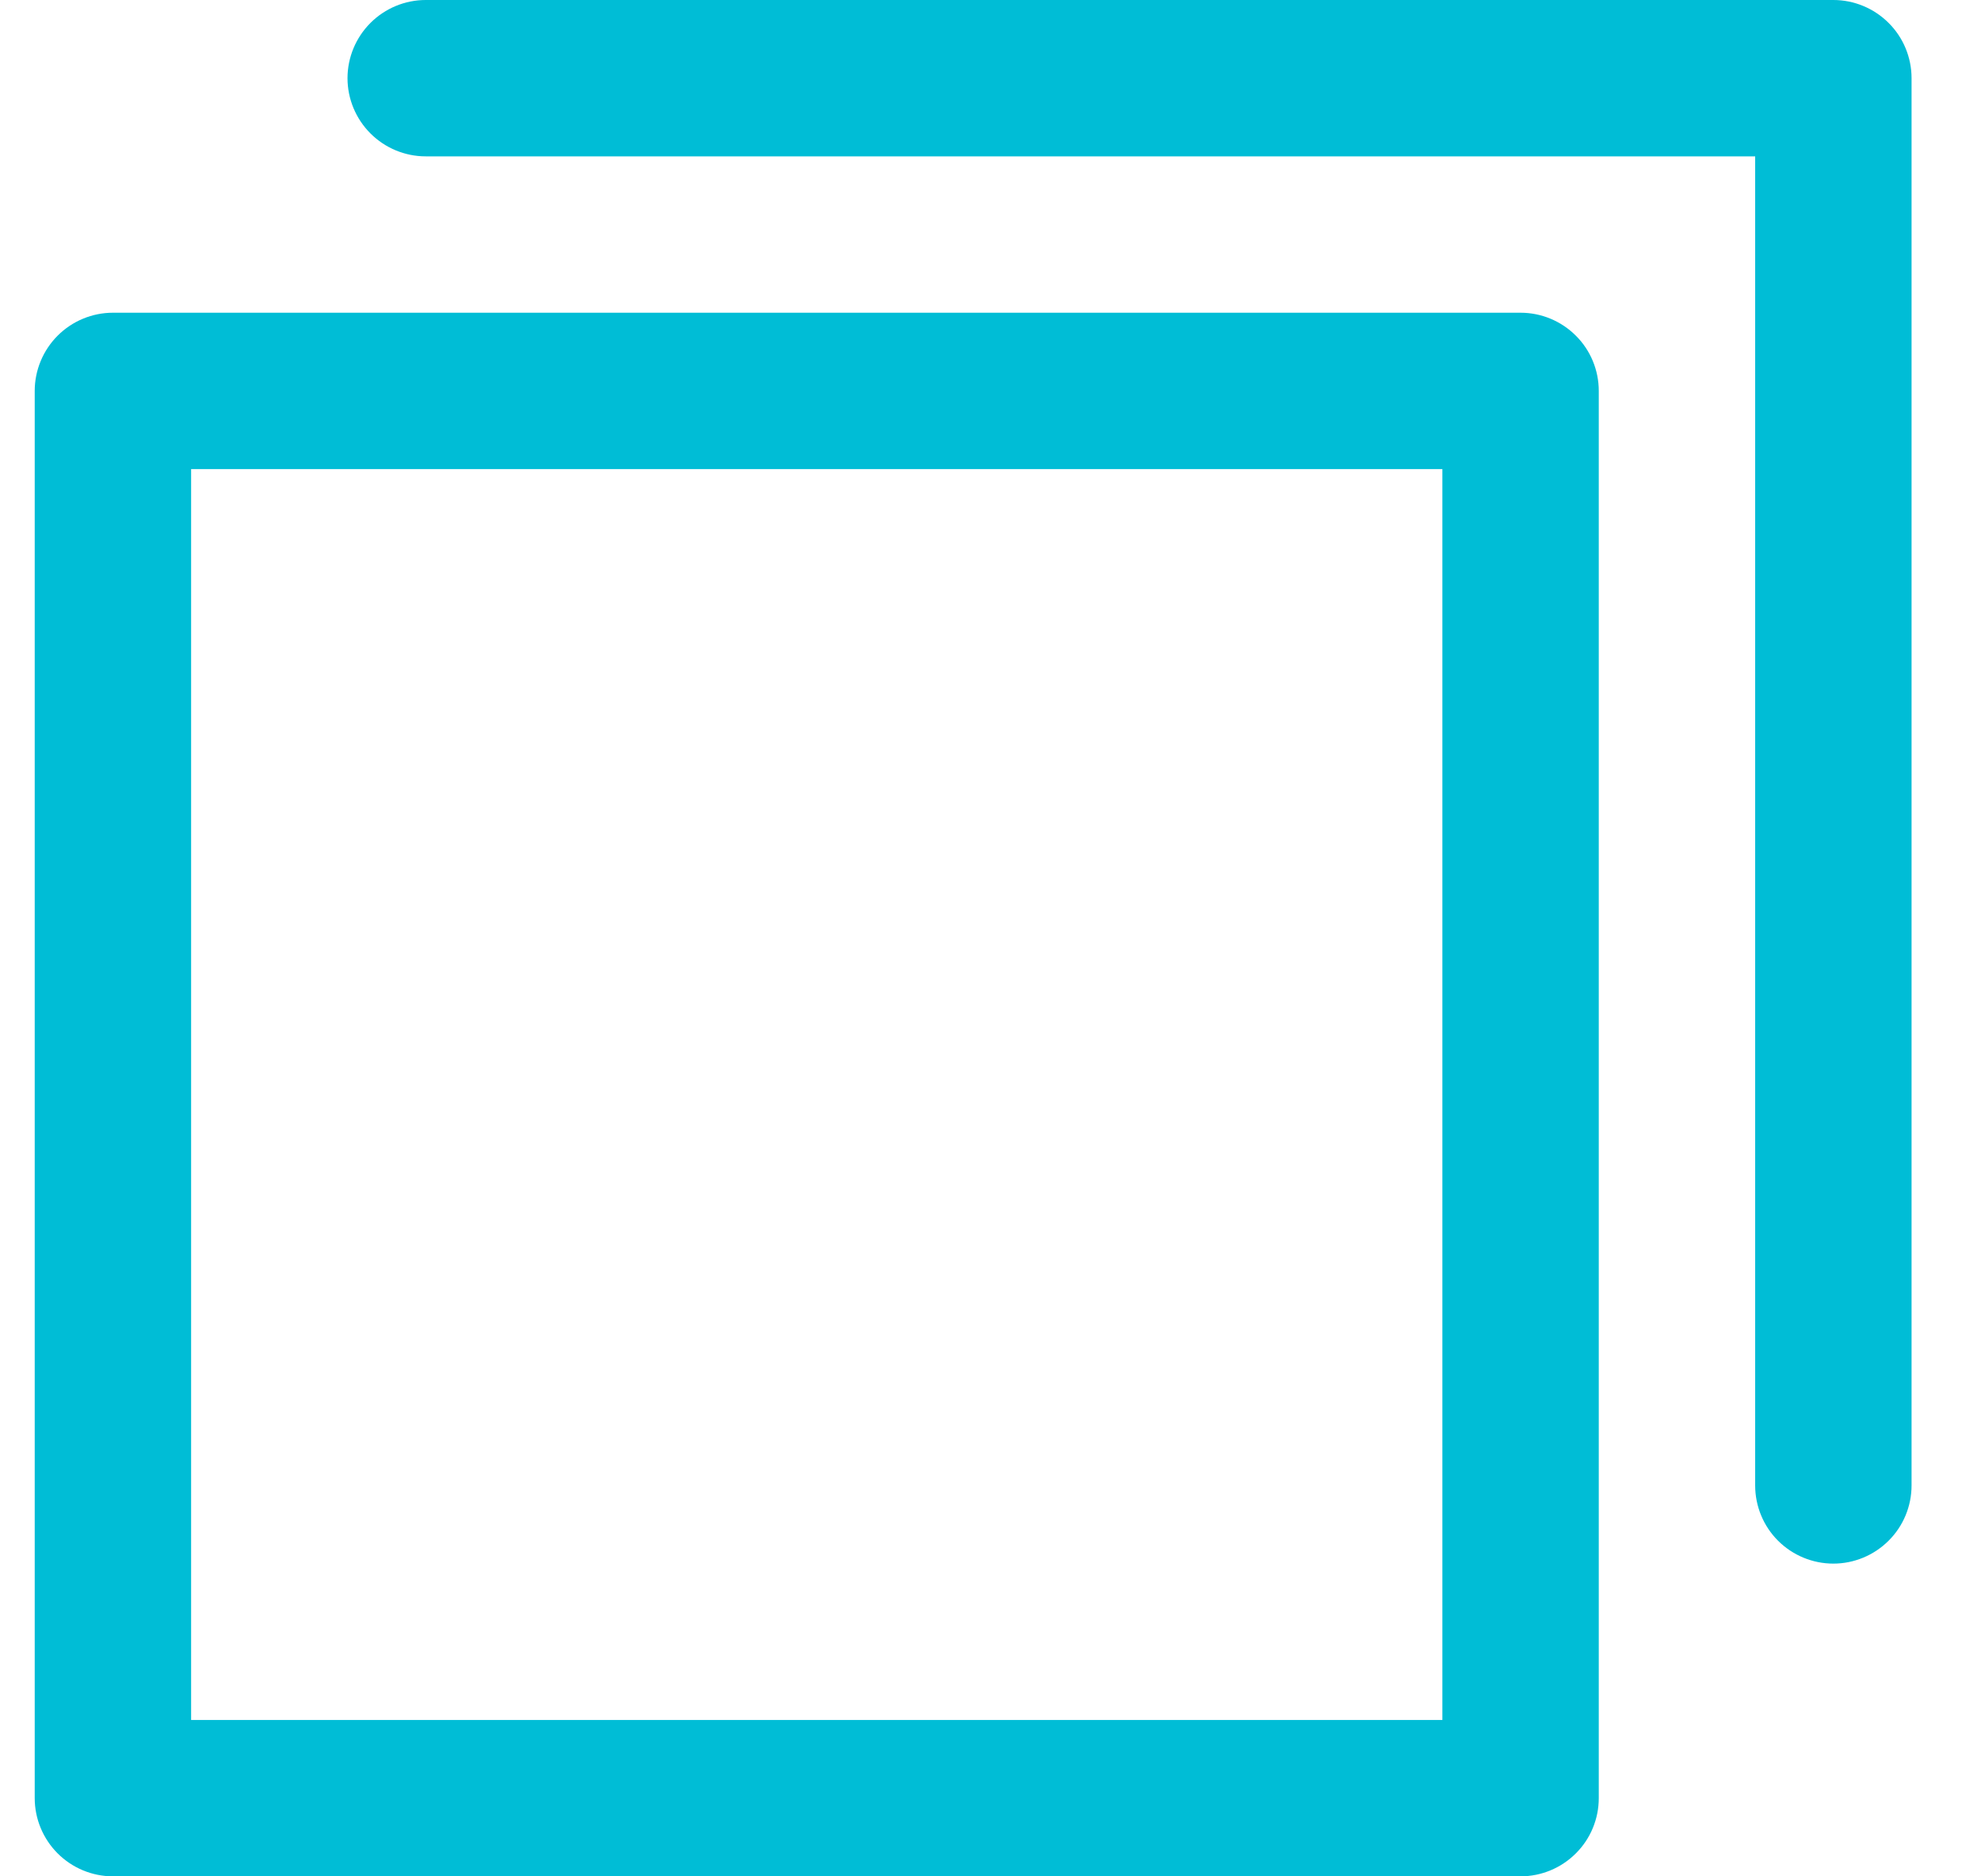 <svg width="19" height="18" viewBox="0 0 19 18" fill="none" xmlns="http://www.w3.org/2000/svg">
<path d="M14.584 3H1.083C0.885 3 0.694 3.079 0.553 3.22C0.413 3.36 0.333 3.551 0.333 3.75V17.25C0.333 17.449 0.413 17.64 0.553 17.78C0.694 17.921 0.885 18 1.083 18H14.584C14.782 18 14.973 17.921 15.114 17.78C15.255 17.64 15.334 17.449 15.334 17.25V3.75C15.334 3.551 15.255 3.36 15.114 3.22C14.973 3.079 14.782 3 14.584 3ZM13.834 16.5H1.833V4.5H13.834V16.5ZM18.334 0.75V14.25C18.334 14.449 18.255 14.64 18.114 14.78C17.973 14.921 17.782 15 17.584 15C17.385 15 17.194 14.921 17.053 14.78C16.913 14.64 16.834 14.449 16.834 14.25V1.5H4.083C3.885 1.5 3.694 1.421 3.553 1.28C3.413 1.14 3.333 0.949 3.333 0.75C3.333 0.551 3.413 0.36 3.553 0.22C3.694 0.079 3.885 0 4.083 0H17.584C17.782 0 17.973 0.079 18.114 0.22C18.255 0.36 18.334 0.551 18.334 0.75Z" fill="#00BDD6"/>
</svg>

